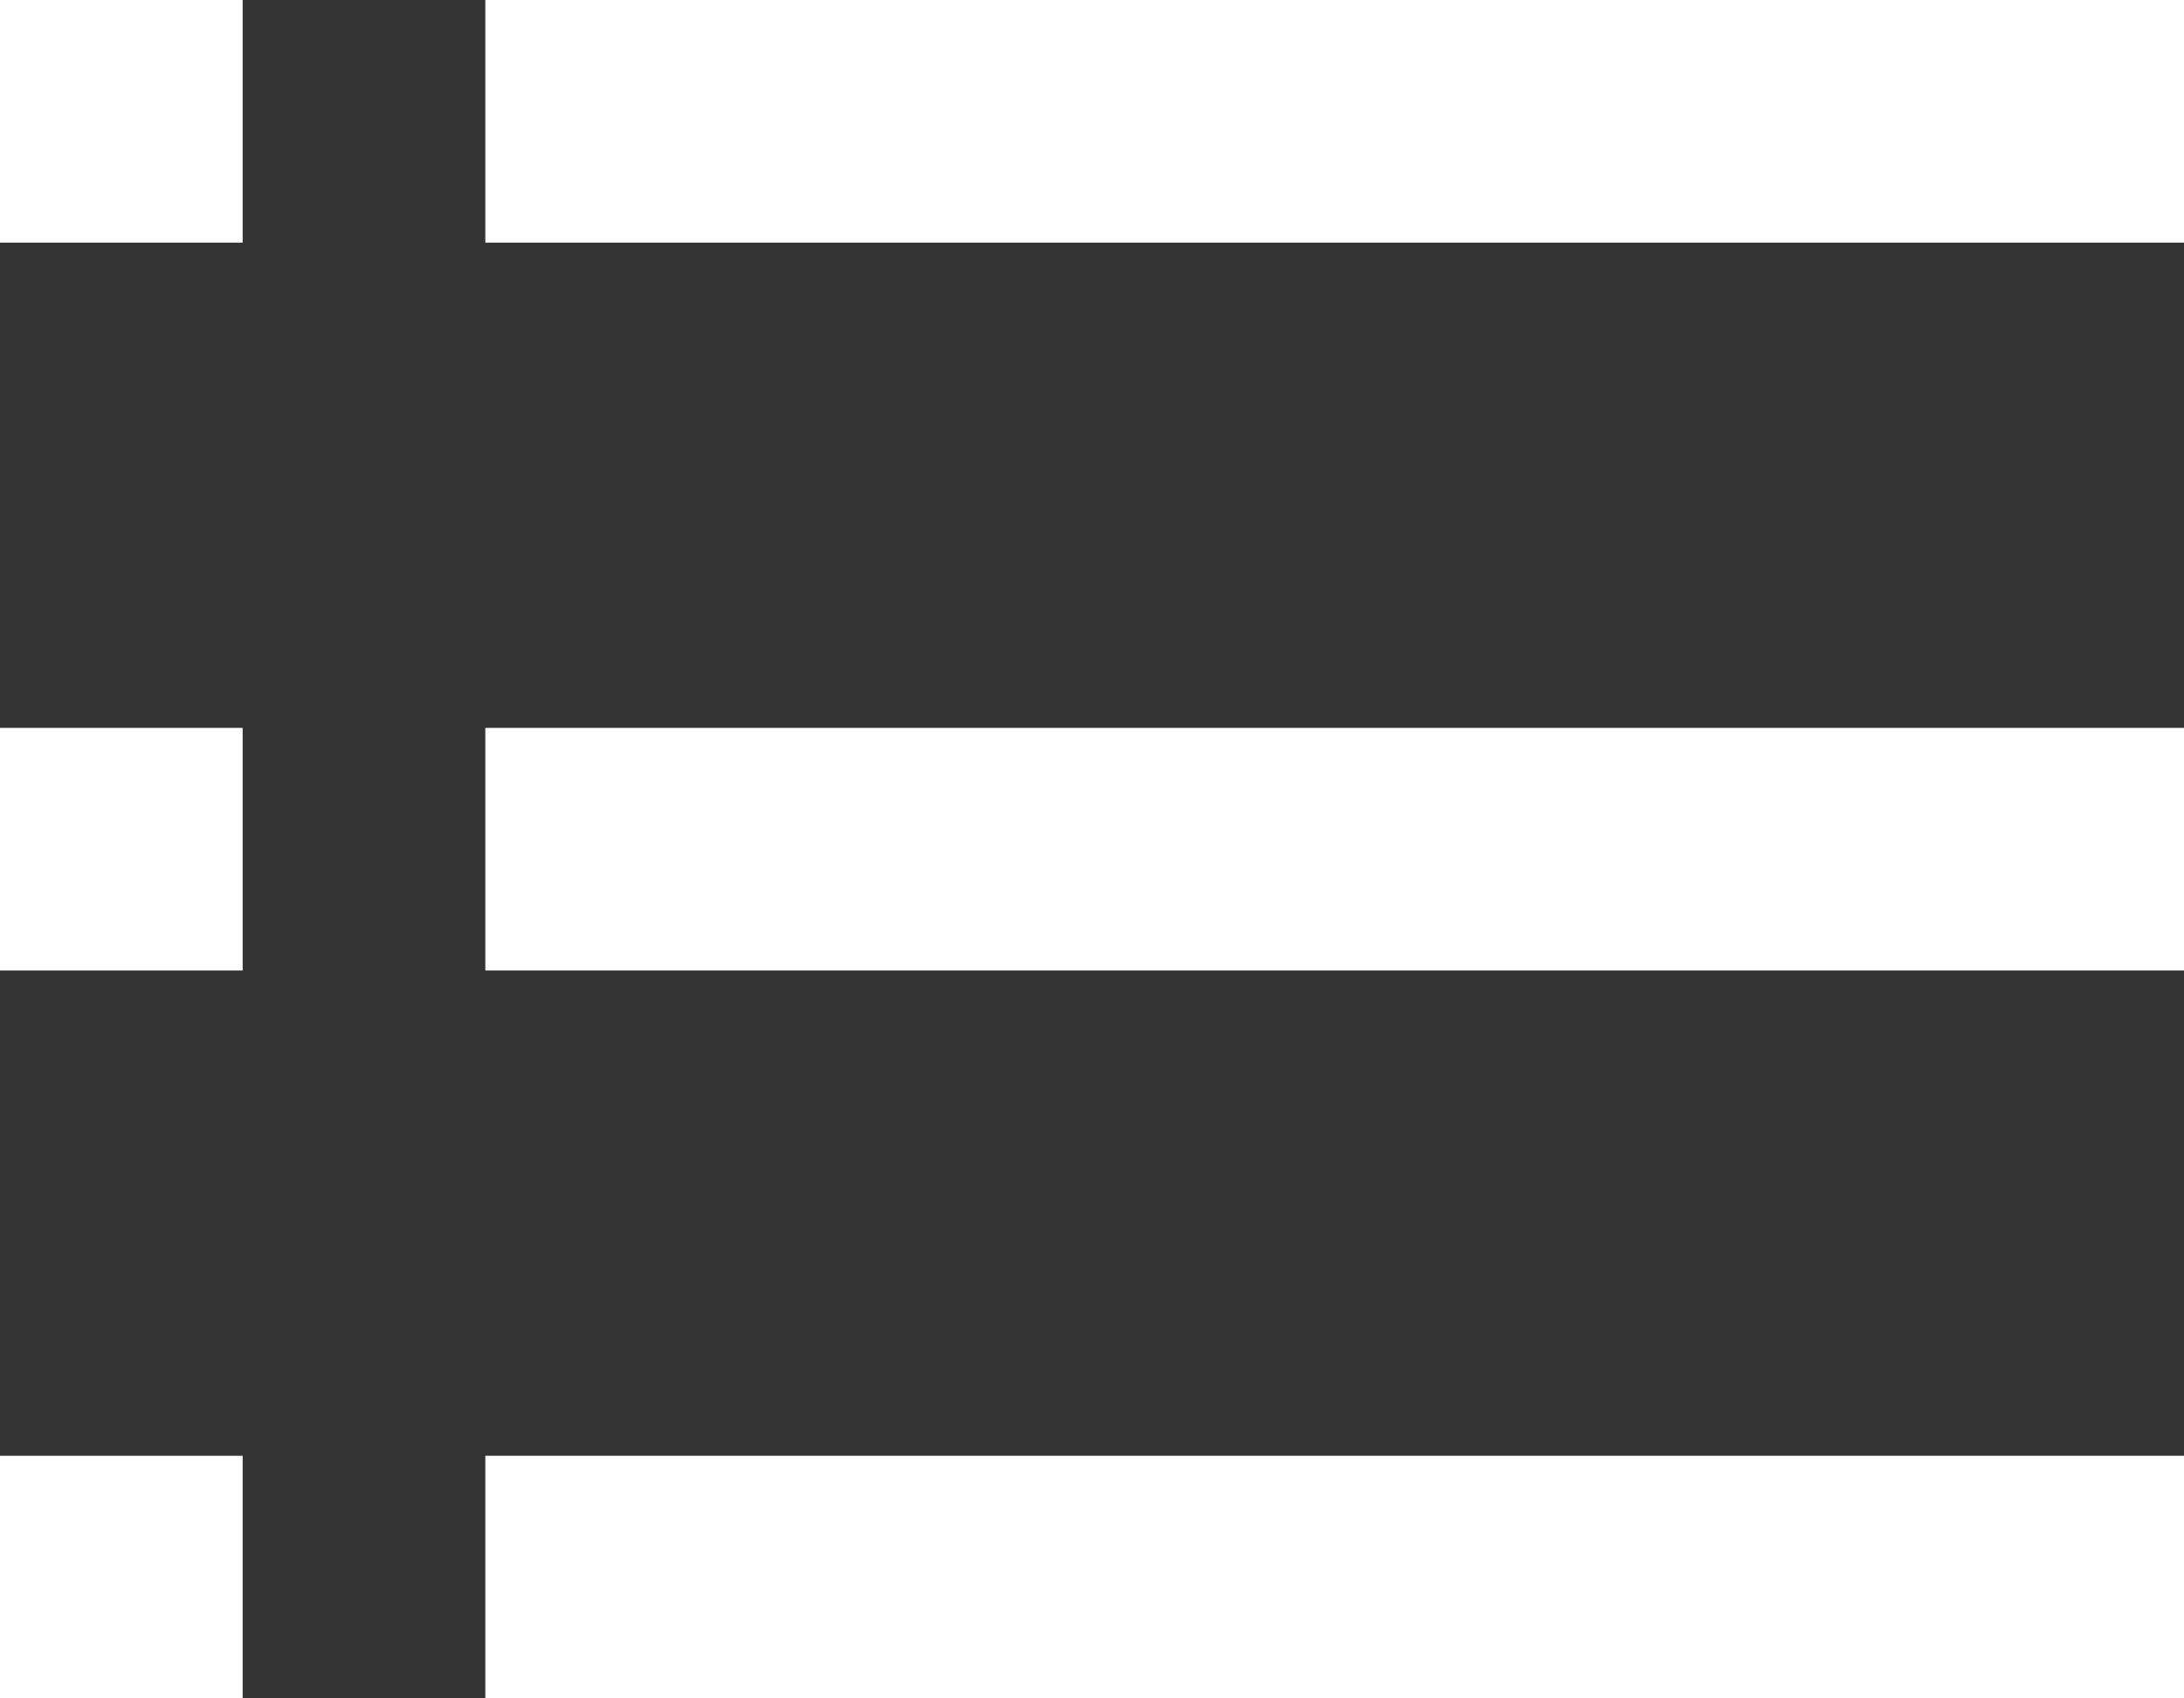 <svg xmlns="http://www.w3.org/2000/svg" width="18" height="14" viewBox="0 0 18 14"><rect x="0" y="0" width="18" height="14" fill="#333333" stroke="none"/><path d="m4 13h14m-14-6h14m-14-6h14m-18 12h2m-2-6h2m-2-6h2" fill="none" stroke="#fff" stroke-width="2"/></svg>